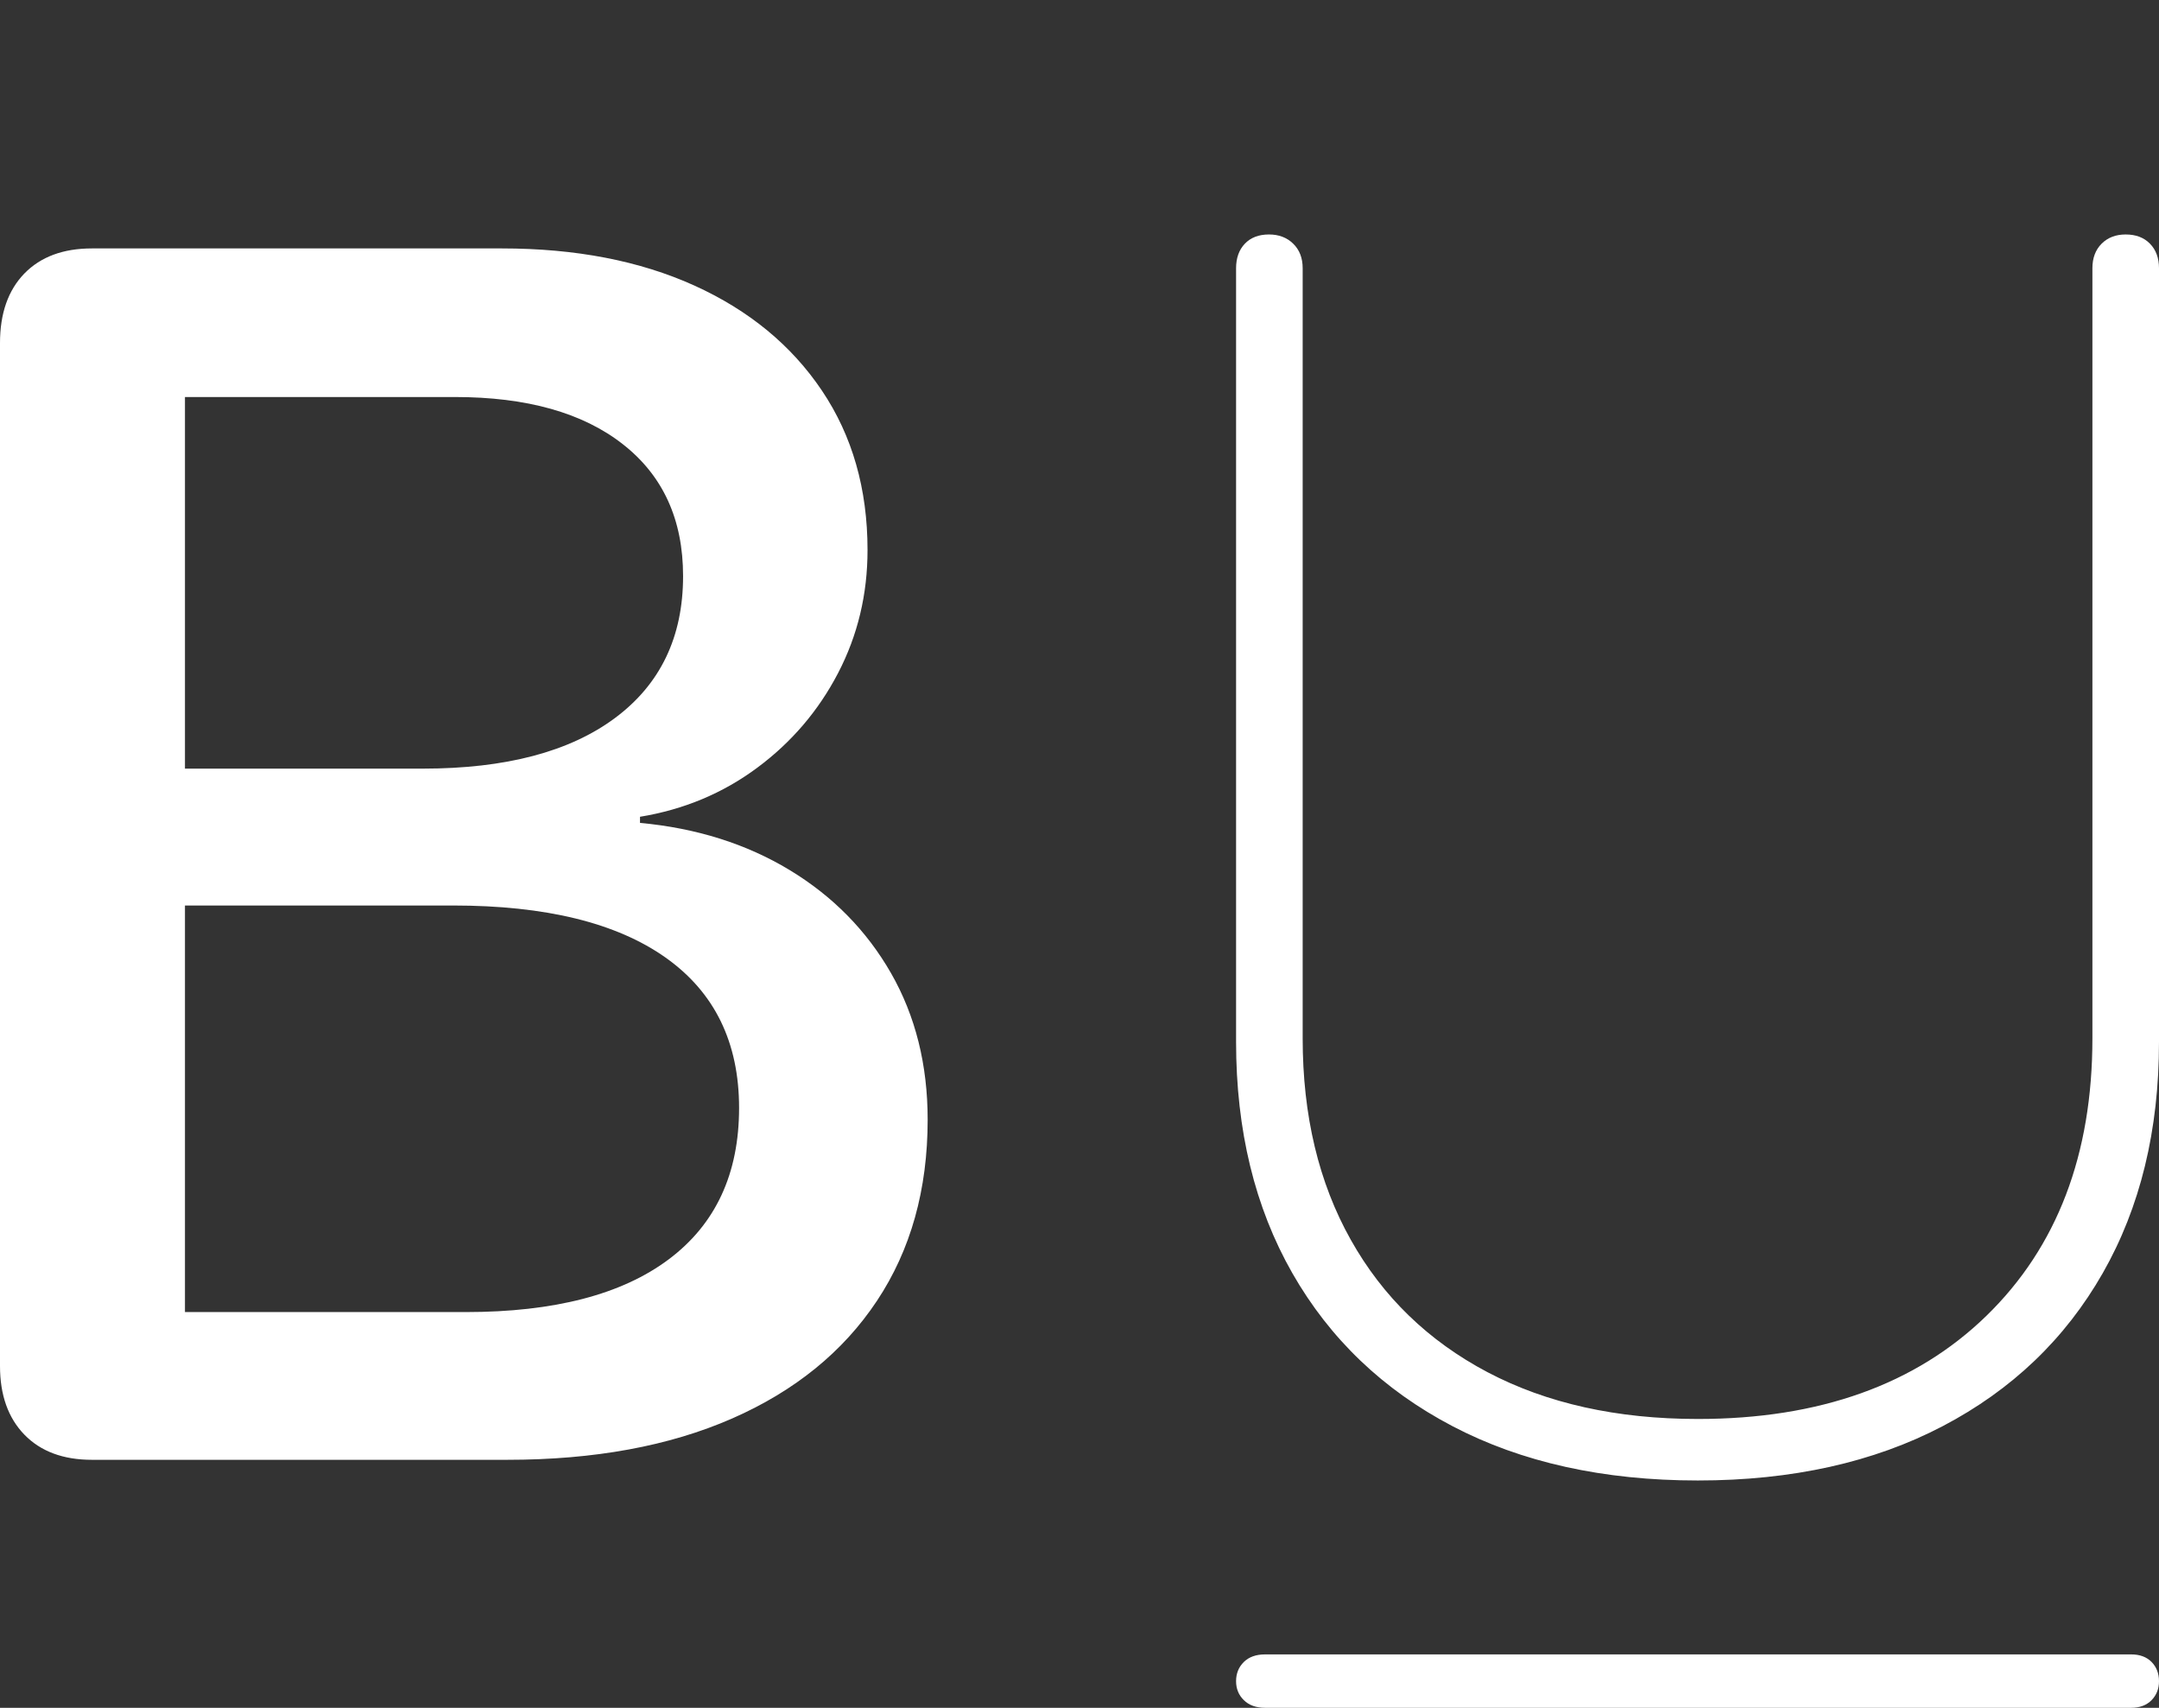 <?xml version="1.0" encoding="UTF-8"?>
<!--Generator: Apple Native CoreSVG 175-->
<!DOCTYPE svg
PUBLIC "-//W3C//DTD SVG 1.1//EN"
       "http://www.w3.org/Graphics/SVG/1.1/DTD/svg11.dtd">
<svg version="1.1" xmlns="http://www.w3.org/2000/svg" xmlns:xlink="http://www.w3.org/1999/xlink" width="25.061" height="19.826">
 <rect width="100%" height="100%" fill="#333333" stroke="none"/>
 <g>
  <rect height="19.826" opacity="0" width="25.061" x="0" y="0"/>
  <path d="M1.067 16.947L5.888 16.947Q7.403 16.947 8.497 16.468Q9.59 15.989 10.179 15.102Q10.768 14.216 10.768 12.998Q10.768 12.041 10.343 11.298Q9.918 10.556 9.165 10.1Q8.411 9.644 7.429 9.553L7.429 9.482Q8.191 9.357 8.788 8.914Q9.386 8.471 9.728 7.814Q10.07 7.157 10.07 6.385Q10.07 5.322 9.541 4.535Q9.012 3.747 8.06 3.315Q7.108 2.884 5.828 2.884L1.067 2.884Q0.567 2.884 0.283 3.175Q0 3.467 0 3.982L0 15.858Q0 16.363 0.283 16.655Q0.567 16.947 1.067 16.947ZM2.147 15.232L2.147 10.512L5.259 10.512Q6.871 10.512 7.725 11.116Q8.579 11.72 8.579 12.862Q8.579 14.008 7.762 14.62Q6.946 15.232 5.405 15.232ZM2.147 8.923L2.147 4.609L5.28 4.609Q6.531 4.609 7.23 5.157Q7.929 5.704 7.929 6.688Q7.929 7.748 7.138 8.336Q6.348 8.923 4.91 8.923ZM19.708 17.187Q21.347 17.187 22.551 16.556Q23.755 15.925 24.408 14.78Q25.061 13.635 25.061 12.095L25.061 3.114Q25.061 2.936 24.956 2.829Q24.852 2.722 24.674 2.722Q24.502 2.722 24.395 2.829Q24.288 2.936 24.288 3.114L24.288 12.054Q24.288 14.079 23.057 15.276Q21.825 16.473 19.708 16.473Q18.298 16.473 17.267 15.93Q16.236 15.386 15.679 14.392Q15.121 13.398 15.121 12.054L15.121 3.114Q15.121 2.936 15.011 2.829Q14.902 2.722 14.73 2.722Q14.552 2.722 14.45 2.829Q14.348 2.936 14.348 3.114L14.348 12.095Q14.348 13.635 15.001 14.78Q15.655 15.925 16.859 16.556Q18.063 17.187 19.708 17.187ZM14.685 19.826L24.738 19.826Q24.888 19.826 24.975 19.737Q25.061 19.649 25.061 19.517Q25.061 19.383 24.975 19.294Q24.888 19.206 24.738 19.206L14.685 19.206Q14.528 19.206 14.438 19.294Q14.348 19.383 14.348 19.517Q14.348 19.649 14.438 19.737Q14.528 19.826 14.685 19.826Z" fill="#ffffff"/>
 </g>
</svg>
